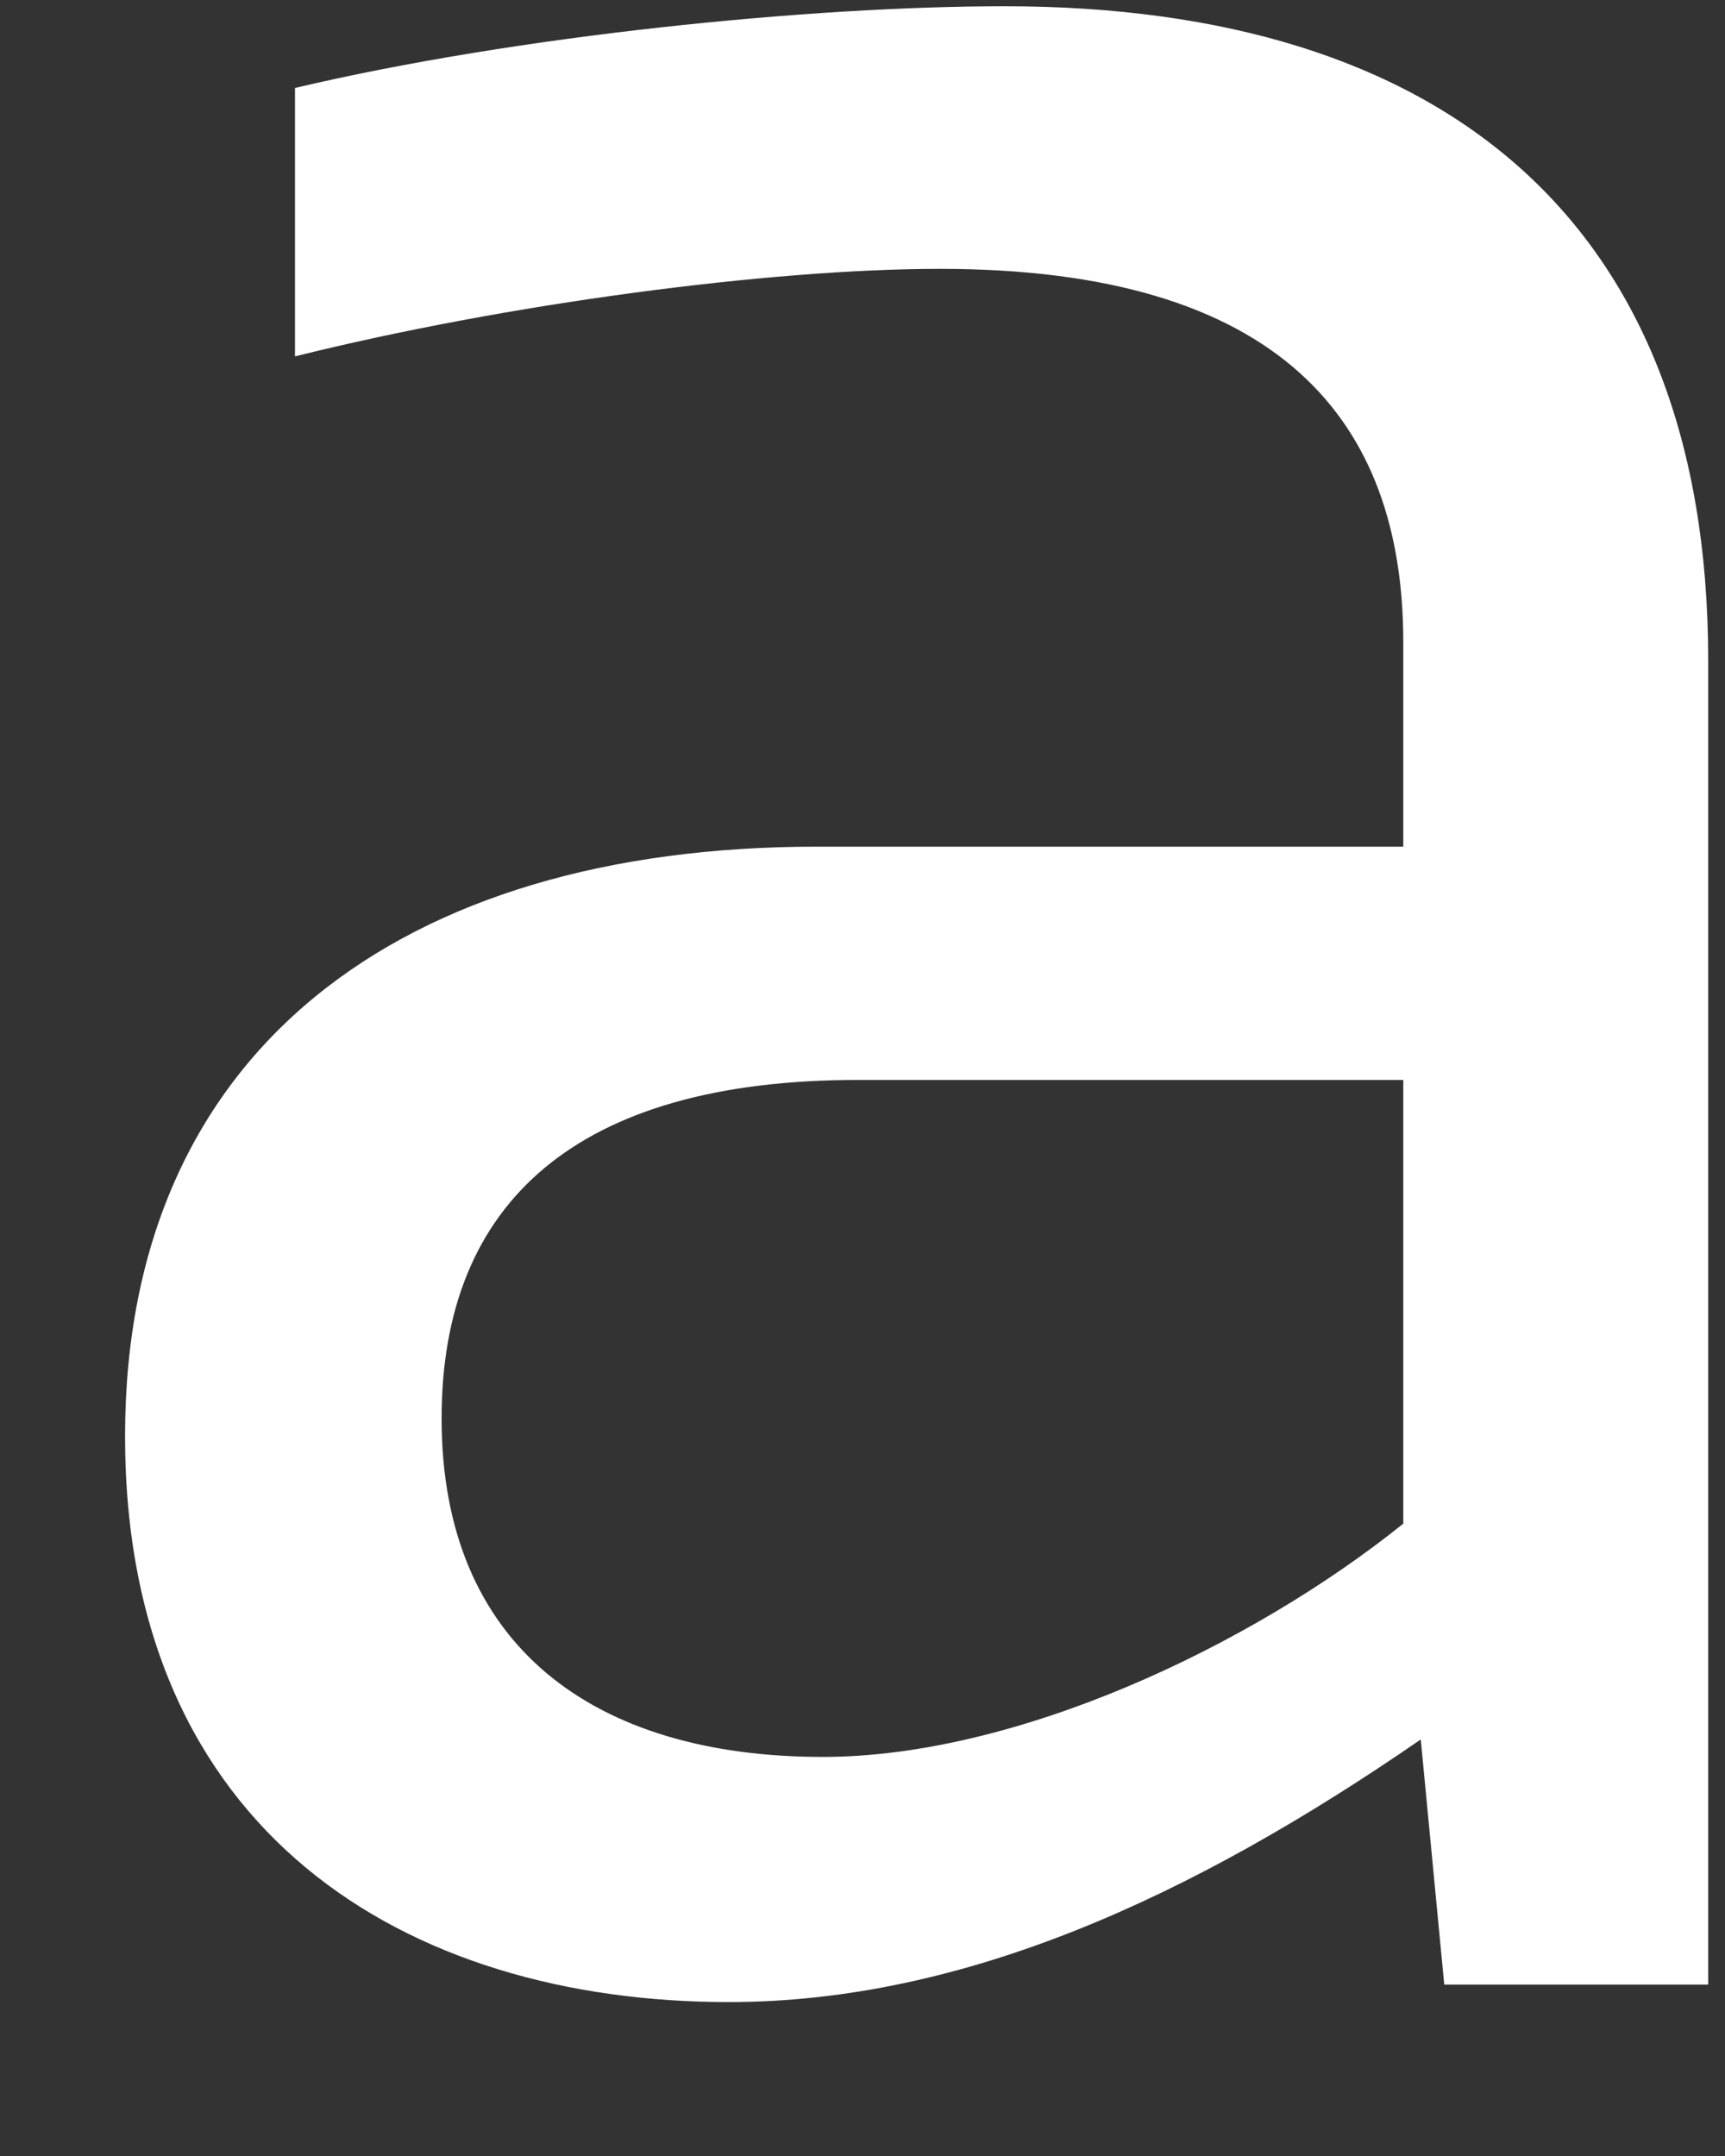 <svg width="8" height="10" viewBox="0 0 8 10" fill="none" xmlns="http://www.w3.org/2000/svg">
<rect x="0" y="0" width="8" height="10" fill="#333333" stroke="none"/>
<path d="M6.508 3.954V2.979C6.508 1.951 5.937 1.247 4.359 1.247C3.571 1.247 2.347 1.409 1.368 1.653V0.408C2.402 0.164 3.761 0.029 4.659 0.029C6.698 0.029 7.922 1.031 7.922 3.061V9.205H6.698L6.589 8.068C5.529 8.799 4.468 9.286 3.38 9.286C1.885 9.286 0.58 8.501 0.58 6.661C0.58 4.874 1.858 3.927 3.788 3.927H6.508V3.954ZM6.508 5.009H3.979C2.673 5.009 2.048 5.578 2.048 6.579C2.048 7.635 2.755 8.149 3.816 8.149C4.713 8.149 5.801 7.635 6.508 7.067V5.009Z" fill="white"/>
</svg>
